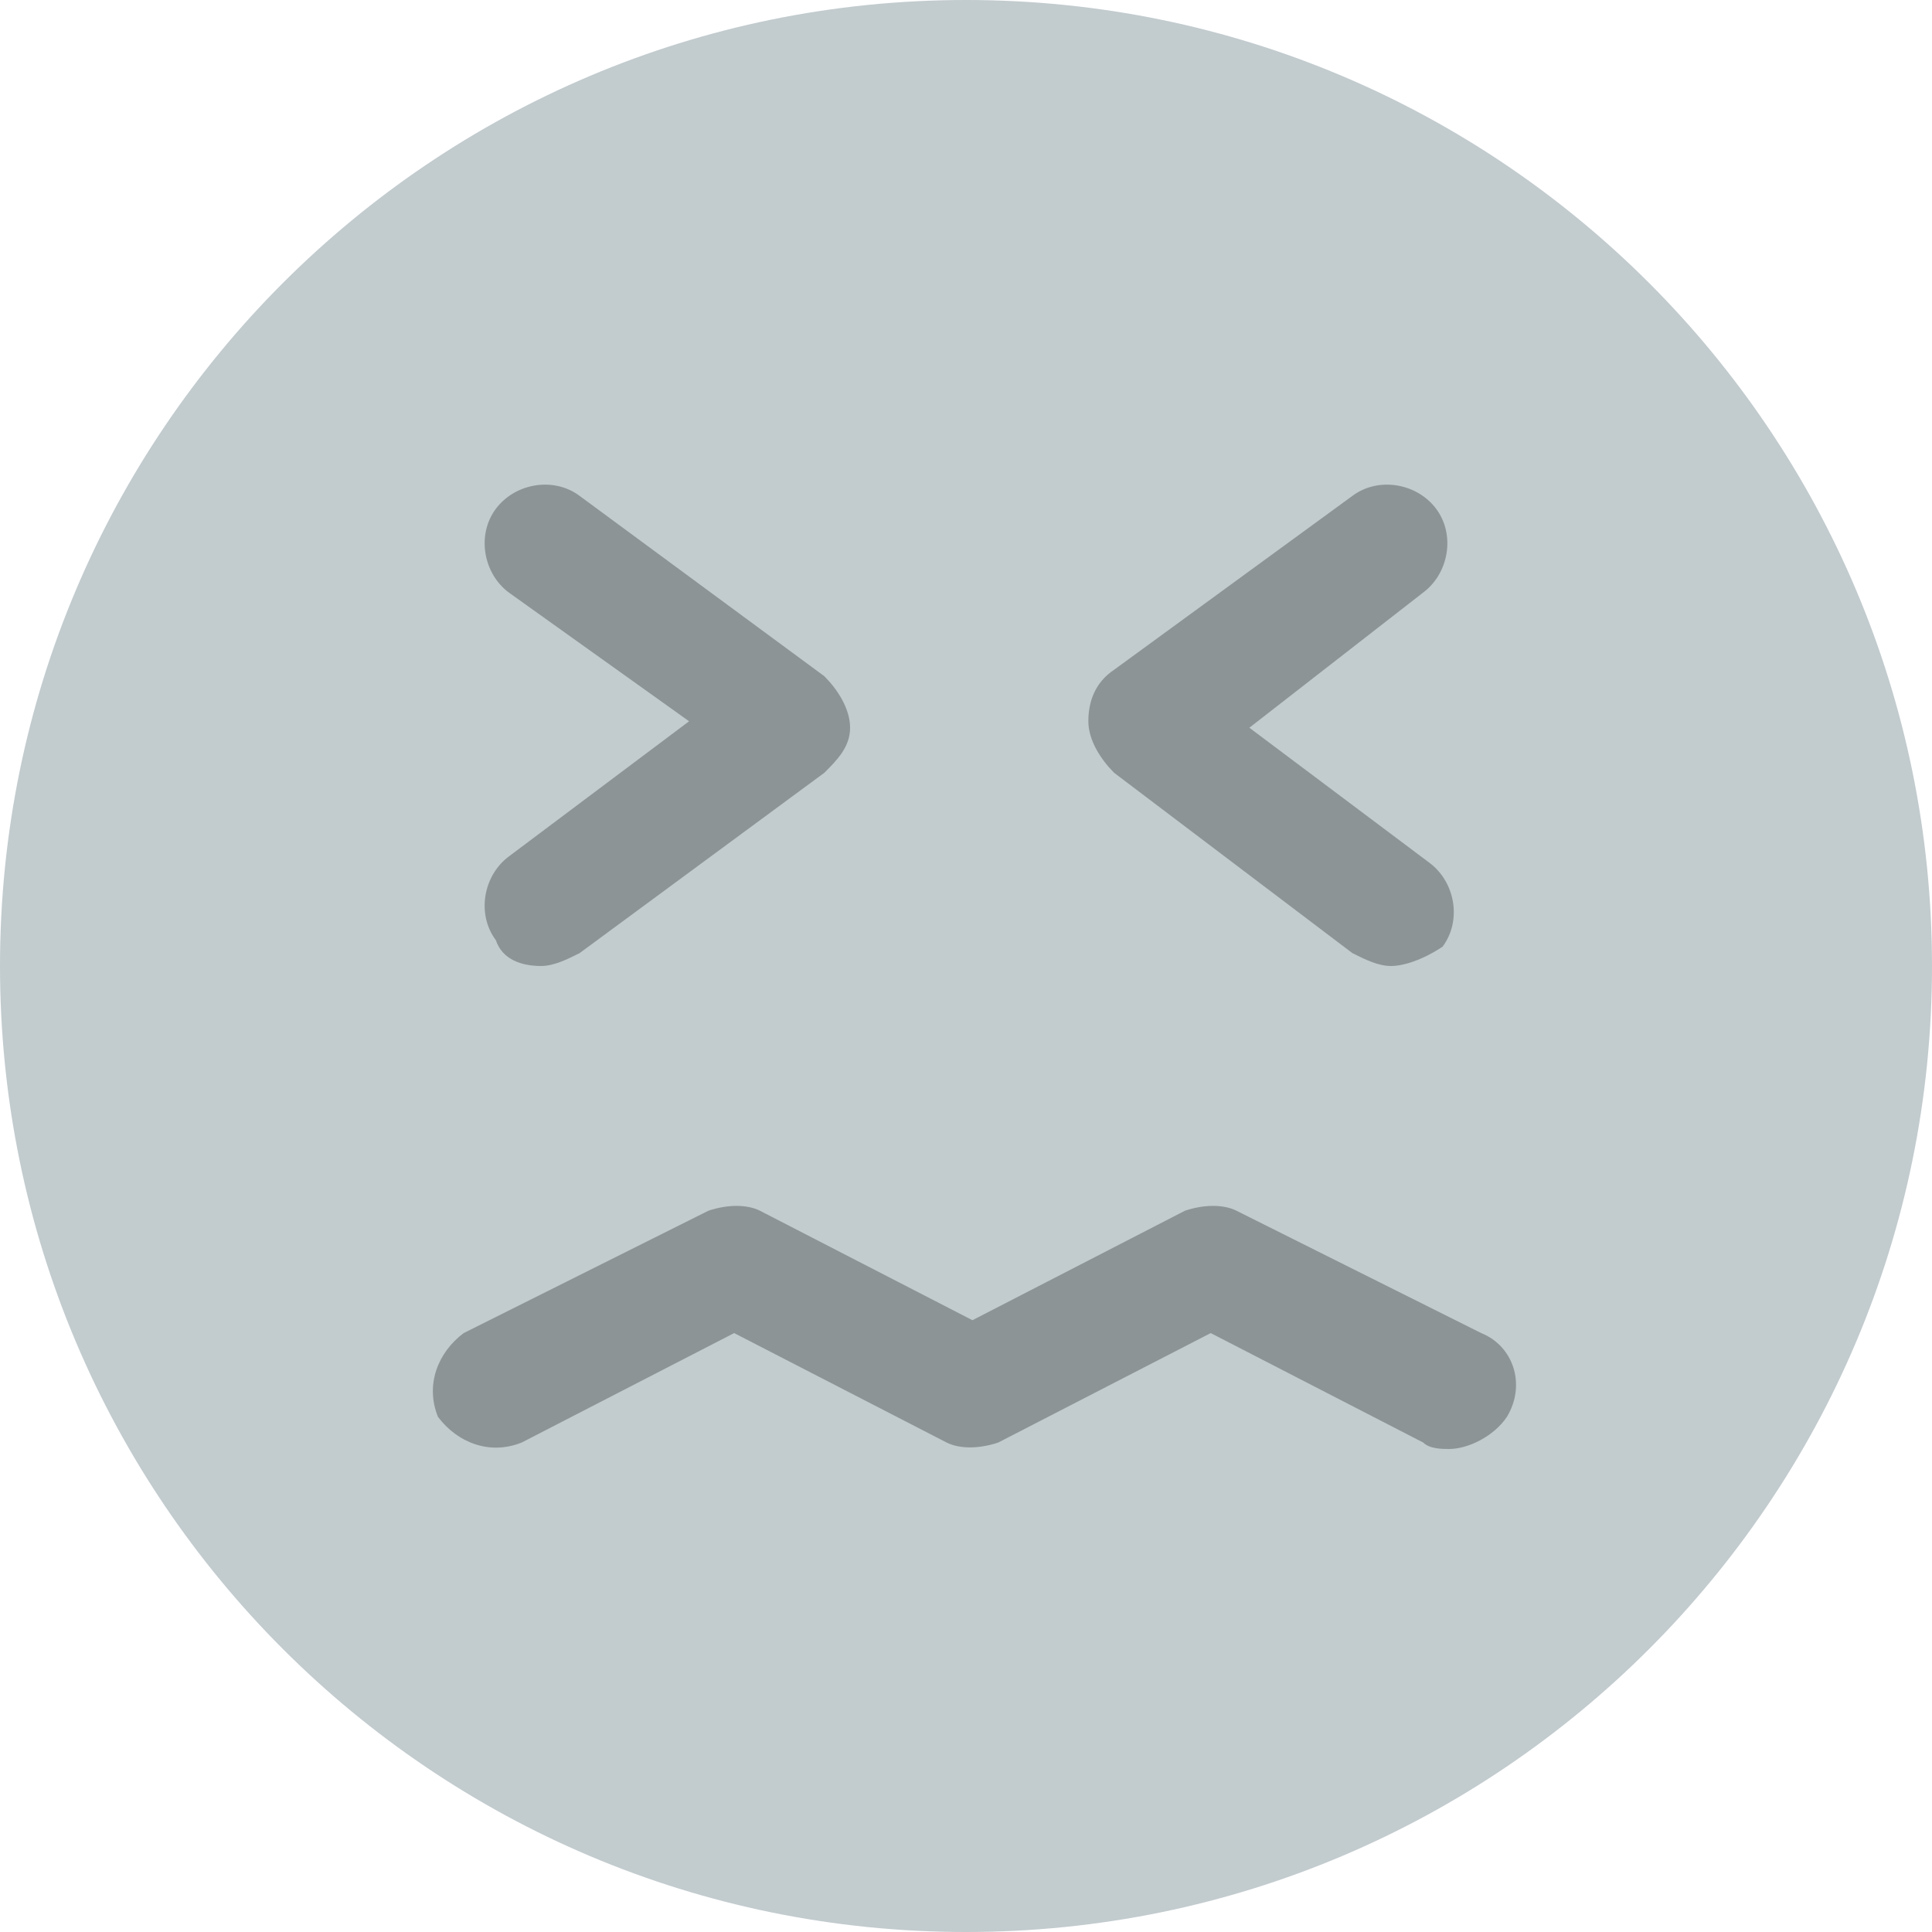 <svg width="30" height="30" viewBox="0 0 30 30" fill="none" xmlns="http://www.w3.org/2000/svg">
<path d="M15 30C23.284 30 30 23.284 30 15C30 6.716 23.284 0 15 0C6.716 0 0 6.716 0 15C0 23.284 6.716 30 15 30Z" fill="#C2CBCE"/>
<path d="M21.6 15C21.4 15 21.2 14.9 21 14.8L17.3 12C17.1 11.8 16.9 11.5 16.9 11.2C16.9 10.9 17 10.6 17.3 10.4L21 7.7C21.4 7.4 22 7.5 22.3 7.9C22.6 8.3 22.5 8.9 22.1 9.2L19.4 11.3L22.2 13.4C22.6 13.7 22.7 14.3 22.4 14.7C22.1 14.9 21.8 15 21.6 15Z" fill="#8C9496"/>
<path d="M8.4 15C8.1 15 7.8 14.9 7.7 14.6C7.4 14.2 7.5 13.6 7.9 13.3L10.7 11.2L7.9 9.2C7.5 8.9 7.4 8.3 7.7 7.9C8 7.5 8.6 7.4 9 7.7L12.8 10.5C13 10.7 13.2 11 13.2 11.3C13.2 11.6 13 11.8 12.8 12L9 14.8C8.8 14.9 8.6 15 8.4 15Z" fill="#8C9496"/>
<path d="M22.5 22.5C22.4 22.5 22.2 22.5 22.1 22.4L18.8 20.7L15.5 22.4C15.2 22.5 14.9 22.5 14.7 22.4L11.4 20.7L8.1 22.4C7.6 22.6 7.1 22.4 6.8 22C6.6 21.5 6.8 21 7.2 20.7L11 18.8C11.3 18.7 11.6 18.7 11.8 18.8L15.1 20.5L18.4 18.8C18.7 18.7 19 18.7 19.2 18.8L23 20.7C23.5 20.9 23.7 21.5 23.4 22C23.2 22.3 22.8 22.5 22.5 22.5Z" fill="#8C9496"/>
</svg>
